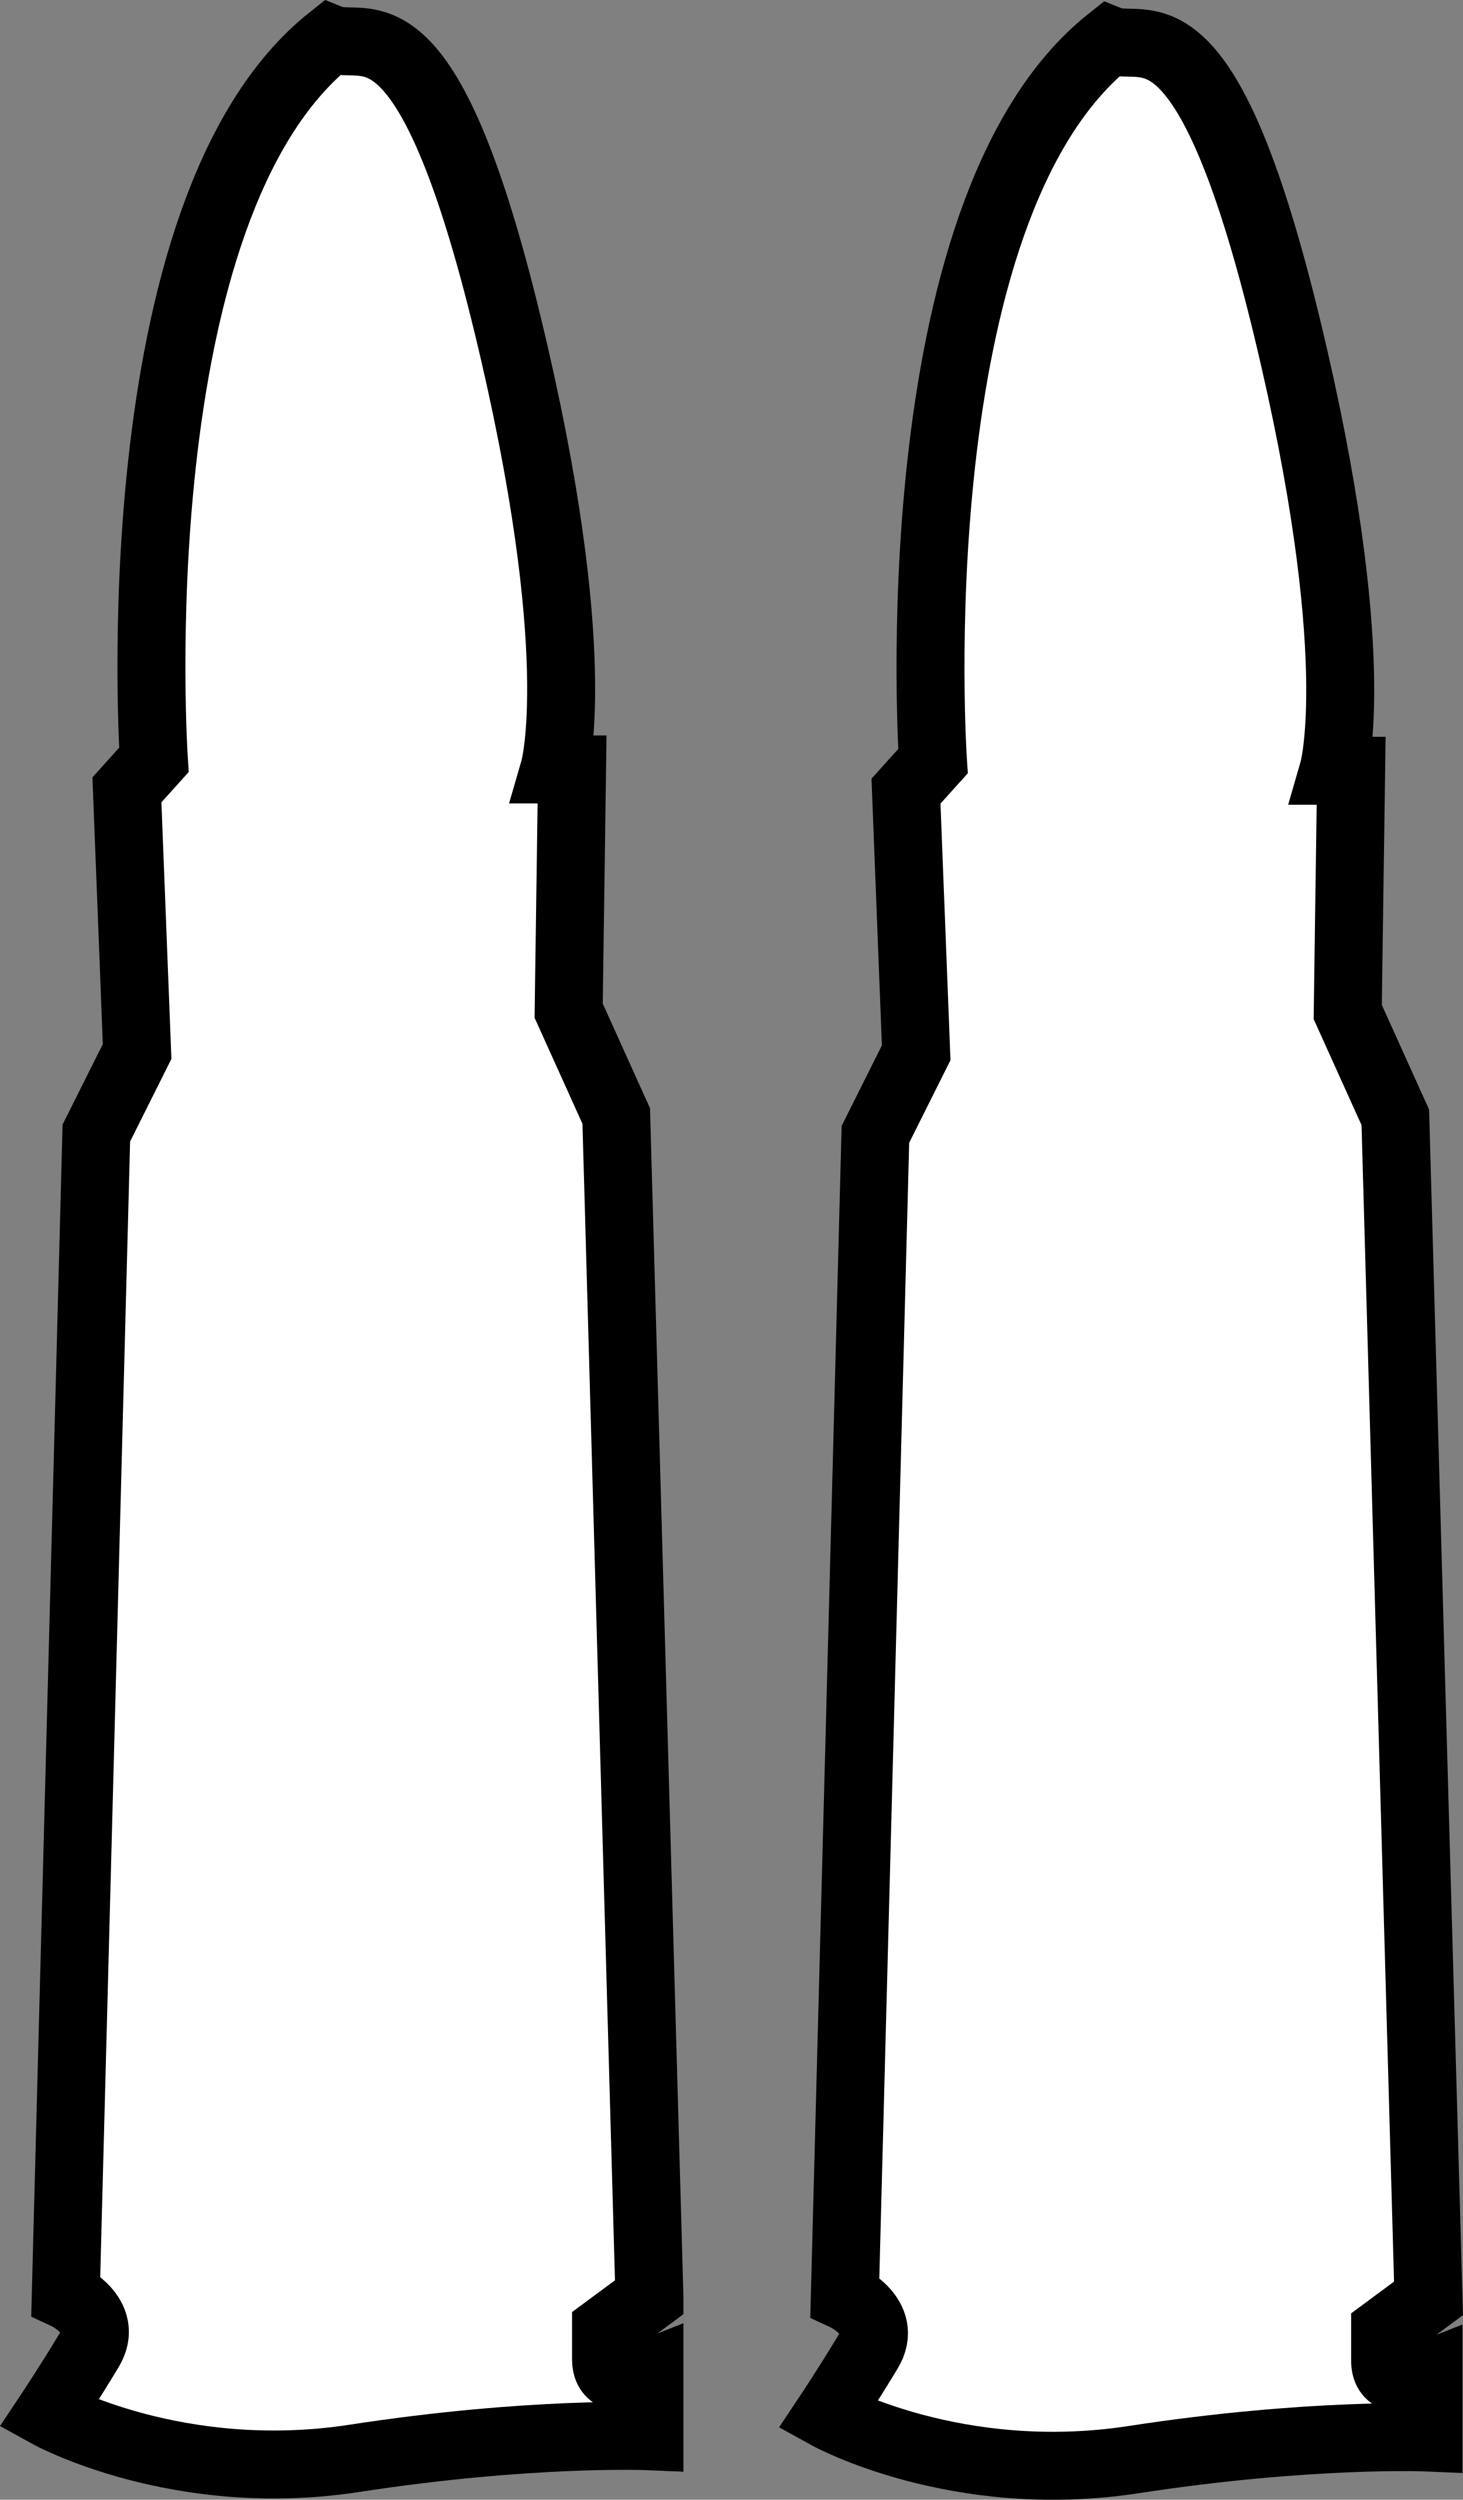 <?xml version="1.0" encoding="UTF-8"?>
<svg id="Layer_1" data-name="Layer 1" xmlns="http://www.w3.org/2000/svg" viewBox="0 0 430.54 735.63">
  <rect x="0" y="0" width="430.54" height="735.63" fill="#808080" stroke="none"/>
  <defs>
    <style>
      .cls-1 {
        fill: #fff;
        stroke: #000;
        stroke-linecap: round;
        stroke-miterlimit: 10;
        stroke-width: 20px;
      }
    </style>
  </defs>
  <path class="cls-1" d="M191.12,675.98l-9.77-347.55-14-31,1-71h-5.23s9.79-33.8-13.77-131C125.35-3.56,107.35,15.44,97.35,11.44c-63,50-52.06,212.18-52.06,212.18l-7.94,8.82,3,77-12,24-9,342s13,6,7,16-12,19-12,19c0,0,38,21,90,13s86.77-6.5,86.77-6.5v-18.55s-12.77,5.05-12.77-3.95v-9l12.77-9.45Z"/>
  <path class="cls-1" d="M407.62,694.82v-9l12.77-9.45-9.77-347.55-14-31,1-71h-5.23s9.79-33.8-13.77-131C354.62-3.18,336.62,15.82,326.62,11.82c-63,50-52.06,212.18-52.06,212.18l-7.94,8.82,3,77-12,24-9,342s13,6,7,16-12,19-12,19c0,0,38,21,90,13s86.77-6.5,86.77-6.5v-18.55s-12.77,5.05-12.77-3.95Z"/>
</svg>
